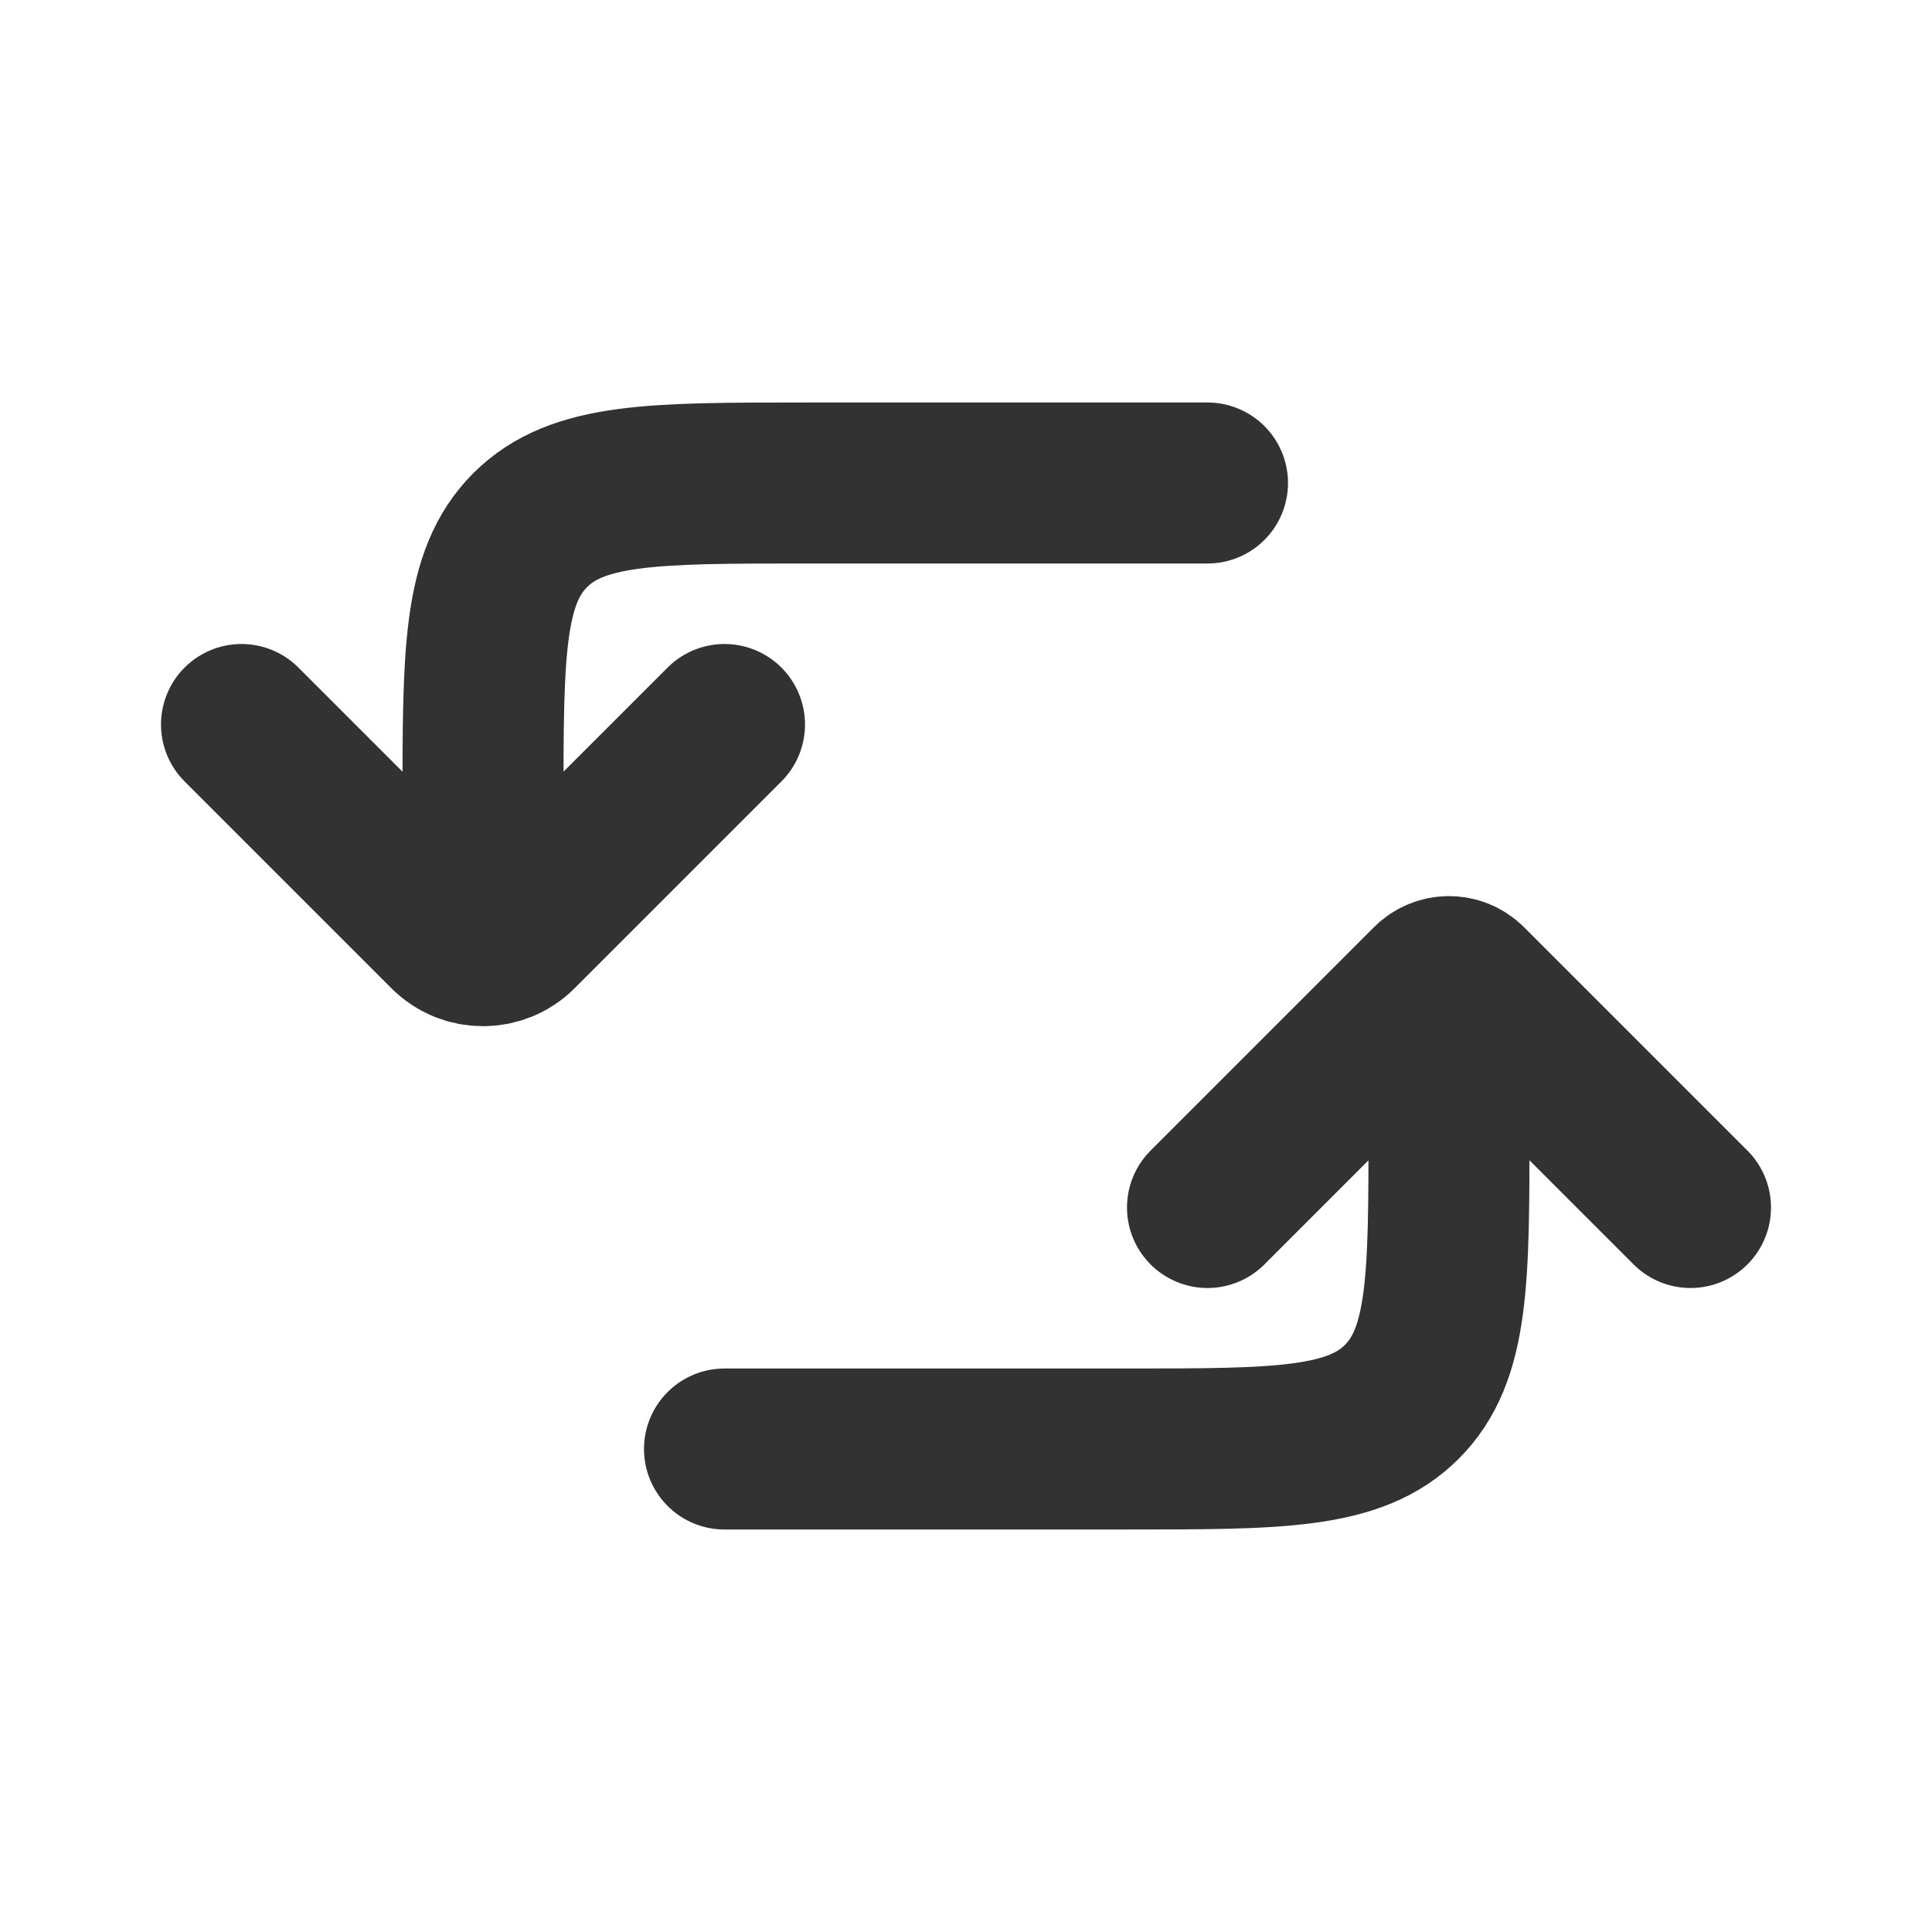 <svg width="24" height="24" viewBox="0 0 24 24" fill="none" xmlns="http://www.w3.org/2000/svg">
<path d="M15 6L10 6C8.114 6 7.172 6 6.586 6.586C6 7.172 6 8.114 6 10L6 11.5" stroke="#323232" stroke-width="2" stroke-linecap="round" stroke-linejoin="round"/>
<path d="M9 18L14 18C15.886 18 16.828 18 17.414 17.414C18 16.828 18 15.886 18 14L18 12.5" stroke="#323232" stroke-width="2" stroke-linecap="round" stroke-linejoin="round"/>
<path d="M3 9L5.57 11.57V11.57C5.807 11.807 6.193 11.807 6.43 11.57V11.57L9 9" stroke="#323232" stroke-width="2" stroke-linecap="round" stroke-linejoin="round"/>
<path d="M21 15L18.225 12.225V12.225C18.101 12.101 17.899 12.101 17.775 12.225V12.225L15 15" stroke="#323232" stroke-width="2" stroke-linecap="round" stroke-linejoin="round"/>
</svg>
